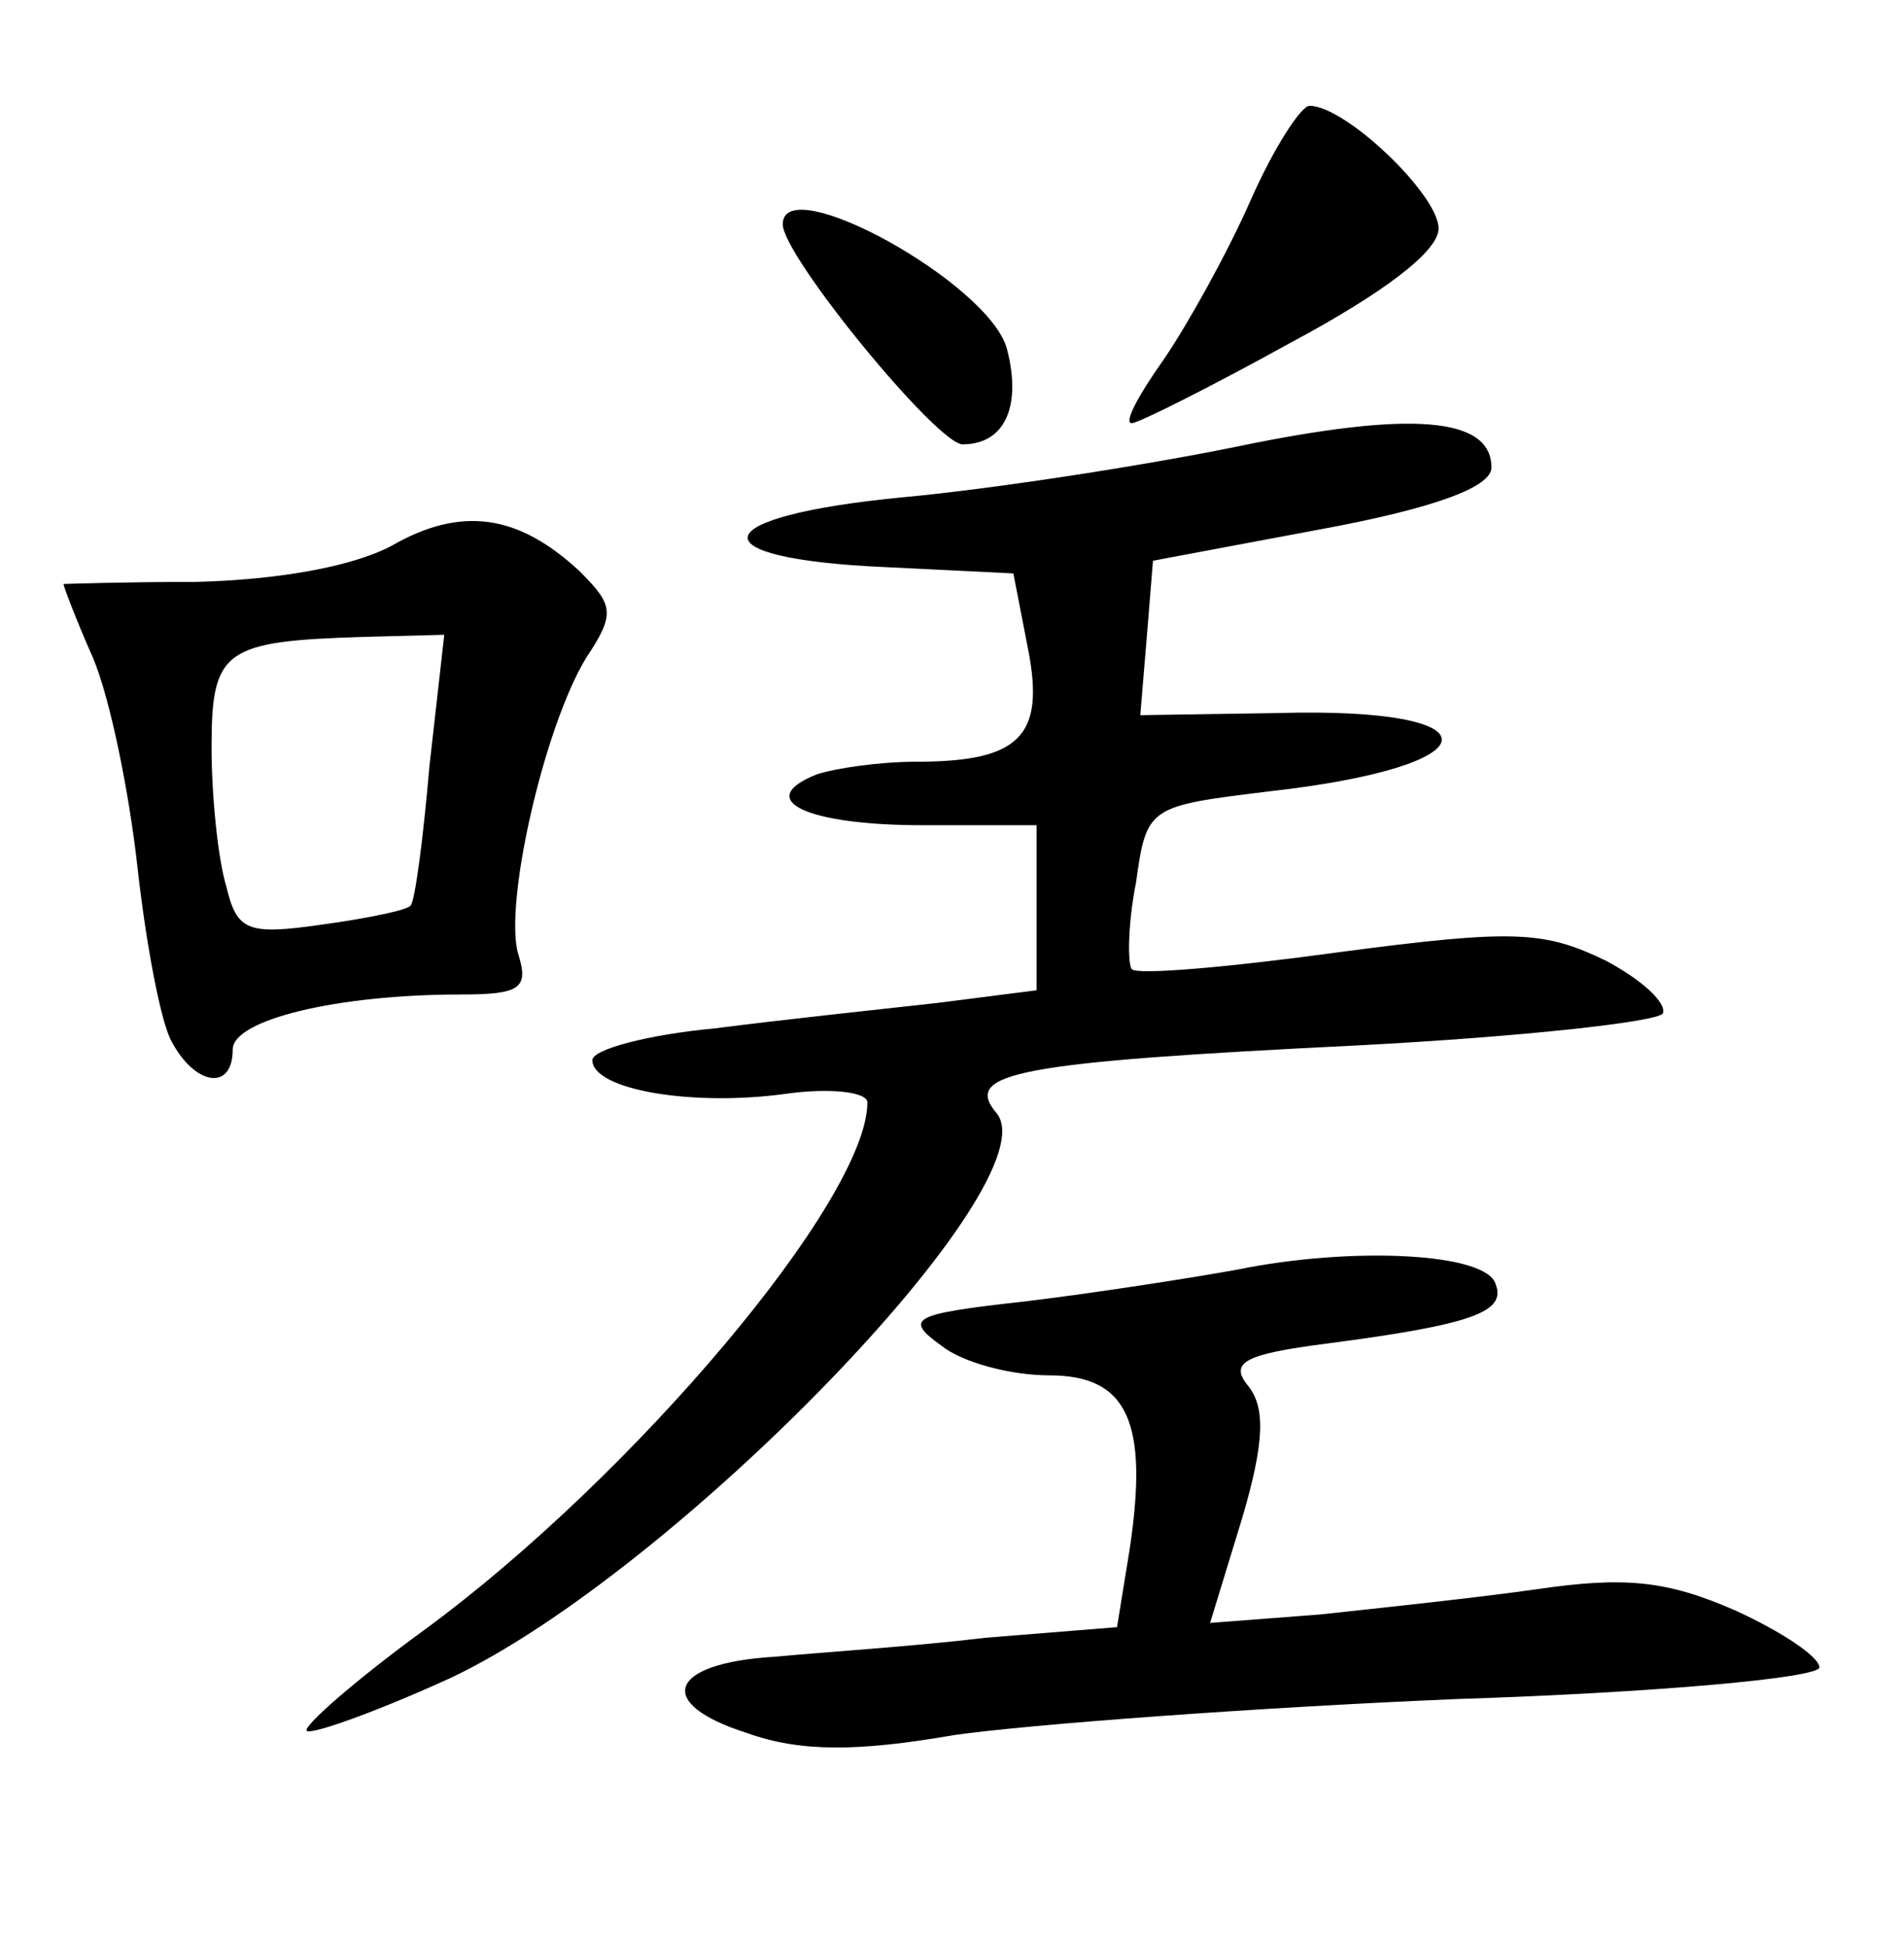 <?xml version="1.0" standalone="no"?>
<!DOCTYPE svg PUBLIC "-//W3C//DTD SVG 20010904//EN"
 "http://www.w3.org/TR/2001/REC-SVG-20010904/DTD/svg10.dtd">
<svg version="1.0" xmlns="http://www.w3.org/2000/svg"
 width="90pt" height="92pt" viewBox="0 0 90 92"
 preserveAspectRatio="xMidYMid meet">
<g transform="translate(0,92) scale(0.1,-0.1)"
fill="#000000" stroke="none">
<path d="M591 825 c-11 -25 -30 -59 -41 -75 -12 -17 -19 -30 -15 -30 3 0 37
17 75 38 43 23 70 43 70 54 0 16 -44 58 -61 58 -4 0 -17 -20 -28 -45z"/>
<path d="M370 814 c0 -15 73 -104 85 -104 20 0 28 18 21 45 -8 31 -106 85
-106 59z"/>
<path d="M585 709 c-44 -9 -115 -20 -158 -24 -94 -9 -99 -29 -9 -33 l61 -3 7
-36 c8 -41 -4 -53 -53 -53 -17 0 -38 -3 -47 -6 -30 -12 -5 -24 50 -24 l54 0 0
-39 0 -39 -47 -6 c-27 -3 -74 -8 -105 -12 -32 -3 -58 -10 -58 -15 0 -14 47
-22 91 -16 21 3 39 1 39 -4 0 -46 -111 -177 -209 -249 -33 -24 -58 -46 -56
-48 2 -2 33 9 68 25 106 50 285 235 258 267 -16 19 9 24 172 32 76 4 140 11
143 15 2 5 -10 16 -27 25 -29 14 -43 15 -126 4 -51 -7 -96 -11 -98 -8 -2 2 -2
21 2 41 5 36 6 36 63 43 107 12 109 40 4 37 l-65 -1 3 36 3 37 80 15 c54 10
80 20 80 29 0 24 -38 27 -120 10z"/>
<path d="M185 662 c-19 -10 -54 -16 -92 -17 -35 0 -63 -1 -63 -1 0 -1 6 -17
14 -35 8 -19 17 -63 21 -99 4 -36 11 -73 16 -82 11 -21 29 -24 29 -4 0 14 49
26 108 26 28 0 32 3 27 19 -7 23 12 107 32 140 14 21 13 25 -3 41 -29 27 -56
31 -89 12z m18 -104 c-3 -35 -7 -65 -9 -66 -1 -2 -20 -6 -42 -9 -35 -5 -40 -3
-45 18 -4 13 -7 43 -7 66 0 46 6 50 72 52 l38 1 -7 -62z"/>
<path d="M585 320 c-22 -4 -67 -11 -100 -15 -54 -6 -58 -8 -40 -21 10 -8 33
-14 51 -14 37 0 47 -22 38 -82 l-6 -37 -62 -5 c-33 -4 -79 -7 -100 -9 -50 -3
-57 -22 -13 -36 25 -9 52 -9 98 -1 35 5 142 13 237 17 94 3 172 10 172 15 0 5
-18 17 -40 27 -32 14 -52 16 -93 10 -28 -4 -75 -9 -103 -12 l-52 -4 15 49 c11
37 11 53 3 63 -9 11 -2 15 37 20 69 9 85 15 80 28 -4 15 -68 18 -122 7z"/>
</g>
</svg>
